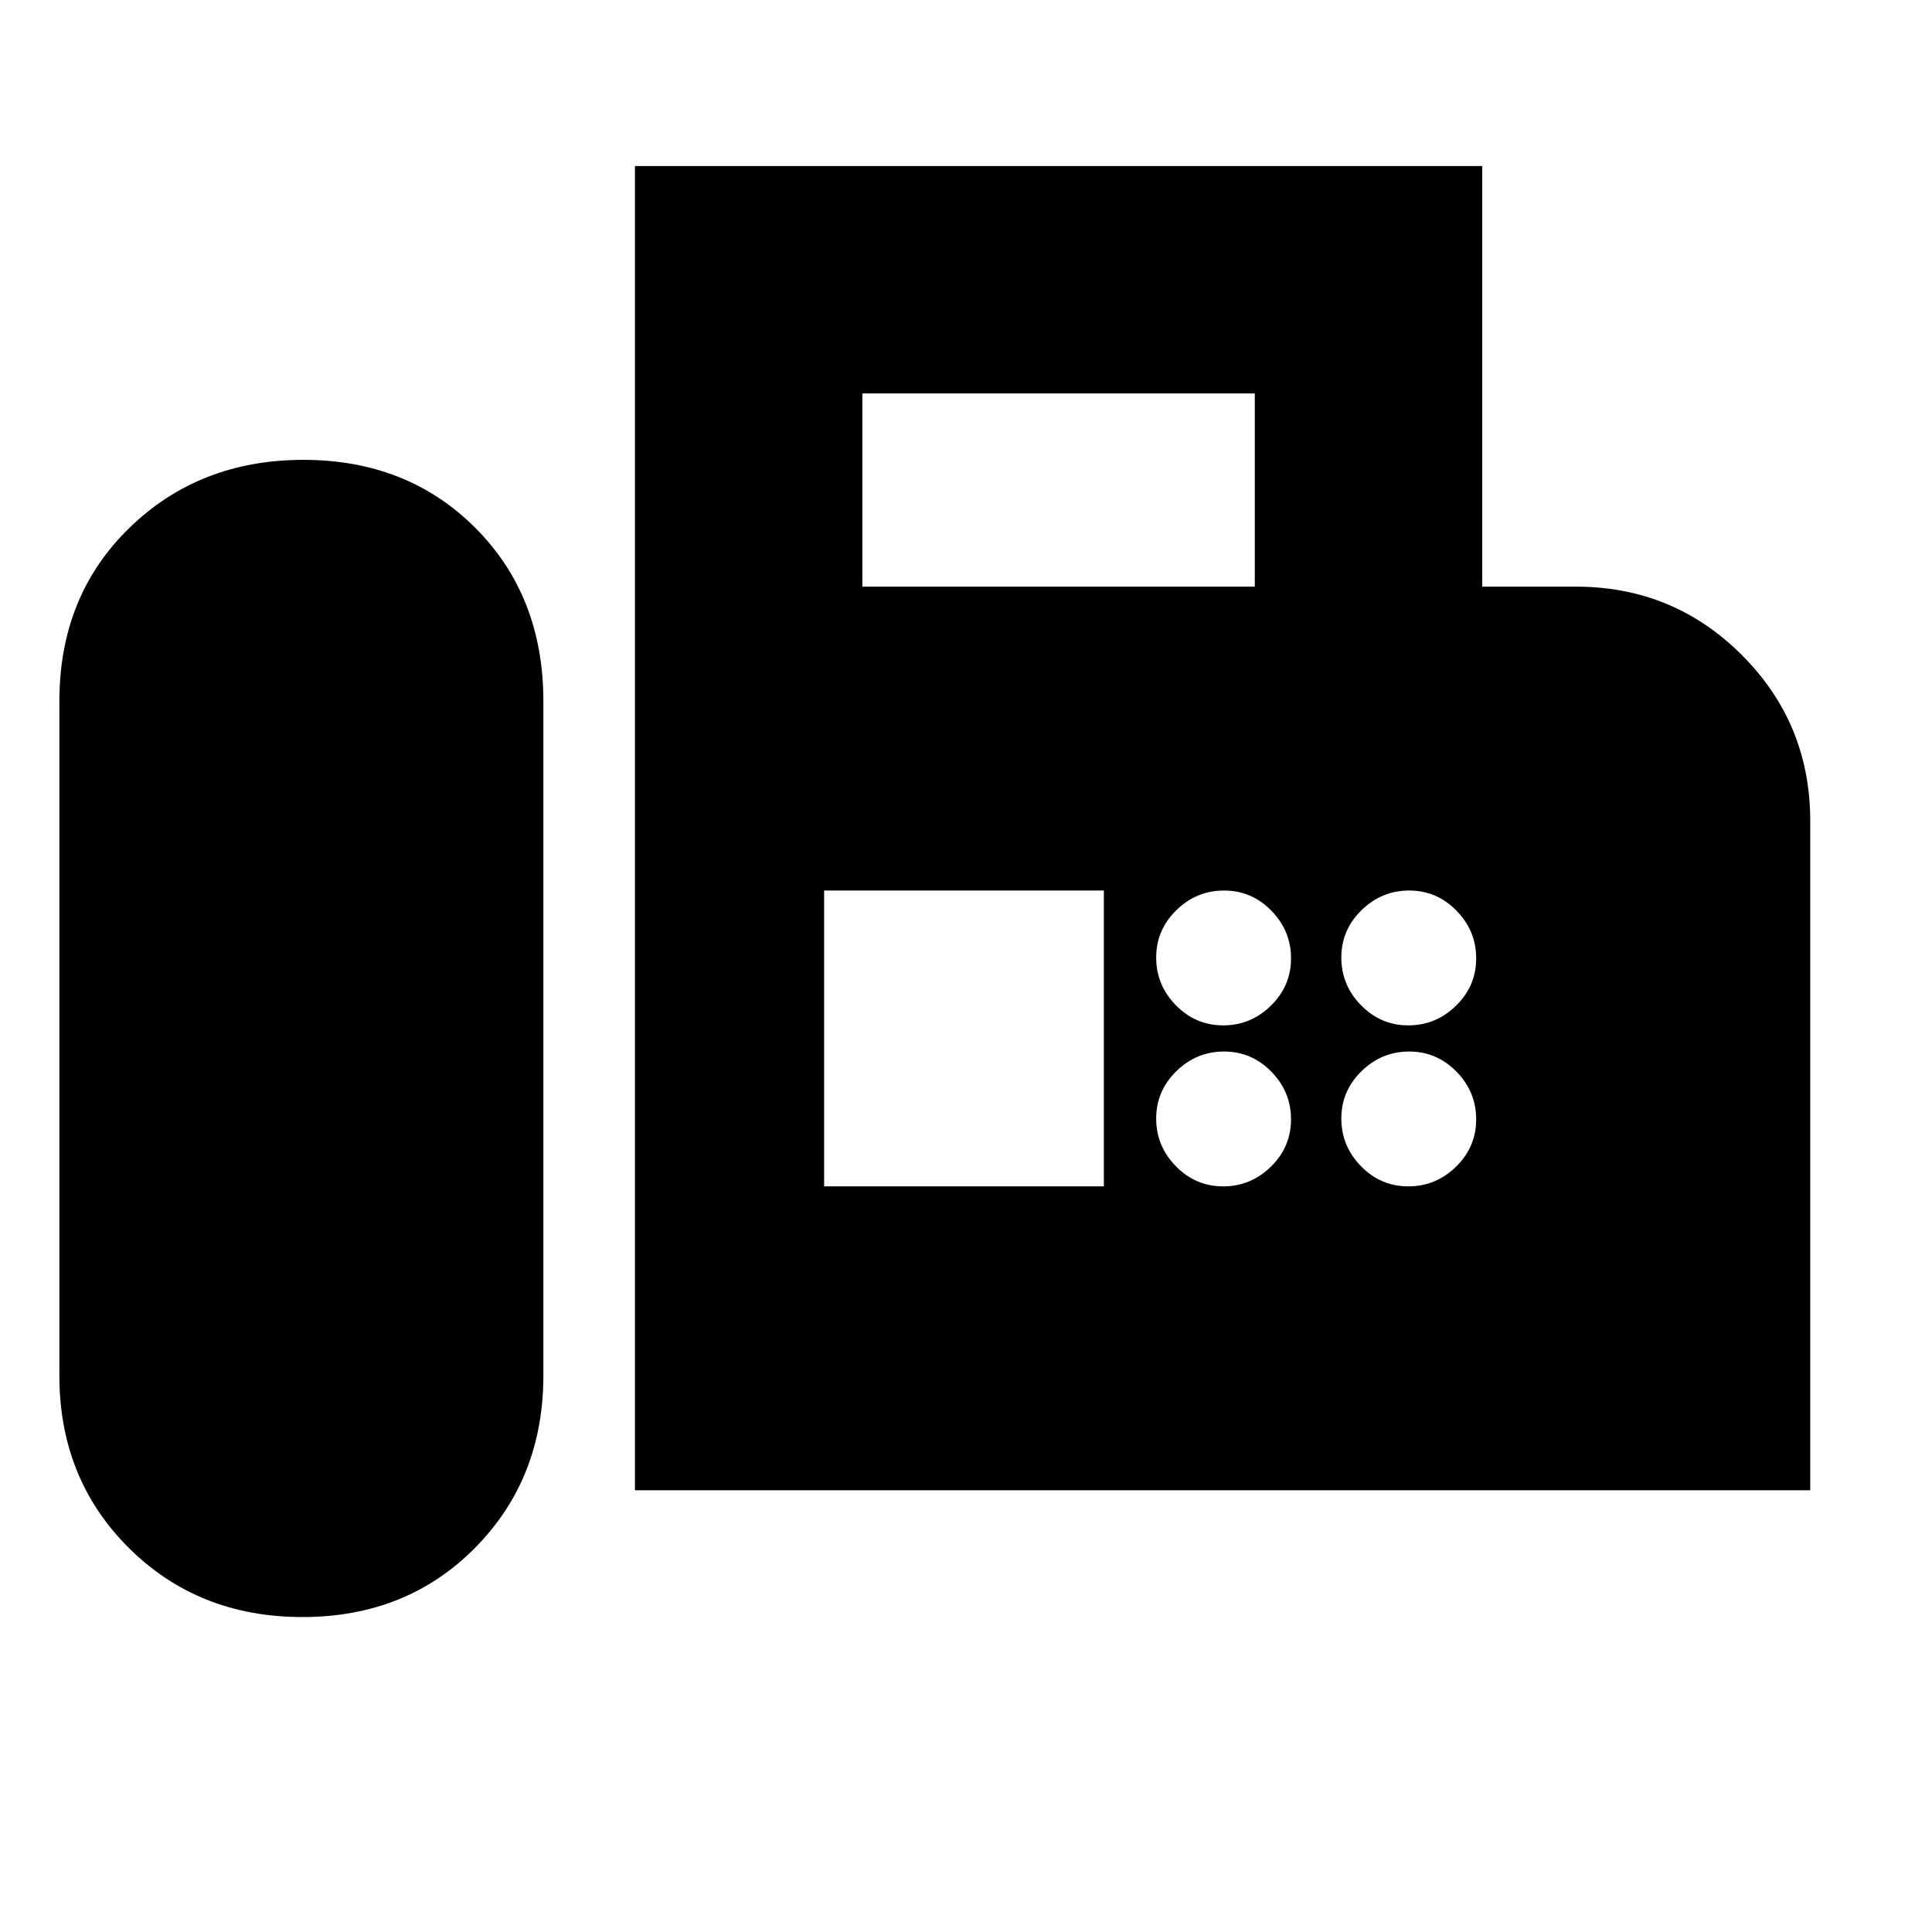 <svg xmlns="http://www.w3.org/2000/svg" height="20" viewBox="0 -960 960 960" width="20"><path d="M315.5-219.5v-658h421v209H783q48.54 0 82.52 33.98T899.5-552v332.5h-584Zm-165.23 63q51.73 0 85.73-34.34 34-34.34 34-85.66v-335q0-52.32-33.77-86.16-33.78-33.84-85.5-33.84-51.73 0-86.48 33.84Q29.5-663.82 29.5-611.5v335q0 51.32 34.52 85.66 34.53 34.34 86.25 34.34Zm278.23-512h195v-96h-195v96Zm179.29 218q13.71 0 23.71-9.79t10-23.5q0-13.71-9.79-23.71t-23.5-10q-13.71 0-23.71 9.79t-10 23.5q0 13.71 9.79 23.71t23.5 10Zm92 0q13.71 0 23.71-9.79t10-23.5q0-13.71-9.79-23.71t-23.5-10q-13.71 0-23.71 9.79t-10 23.5q0 13.71 9.79 23.71t23.5 10Zm-92 80q13.71 0 23.71-9.79t10-23.5q0-13.71-9.79-23.71t-23.5-10q-13.71 0-23.71 9.79t-10 23.5q0 13.71 9.79 23.71t23.5 10Zm92 0q13.71 0 23.71-9.79t10-23.5q0-13.71-9.79-23.71t-23.5-10q-13.71 0-23.71 9.79t-10 23.5q0 13.71 9.79 23.71t23.5 10Zm-290.29 0h139v-147h-139v147Z"/></svg>